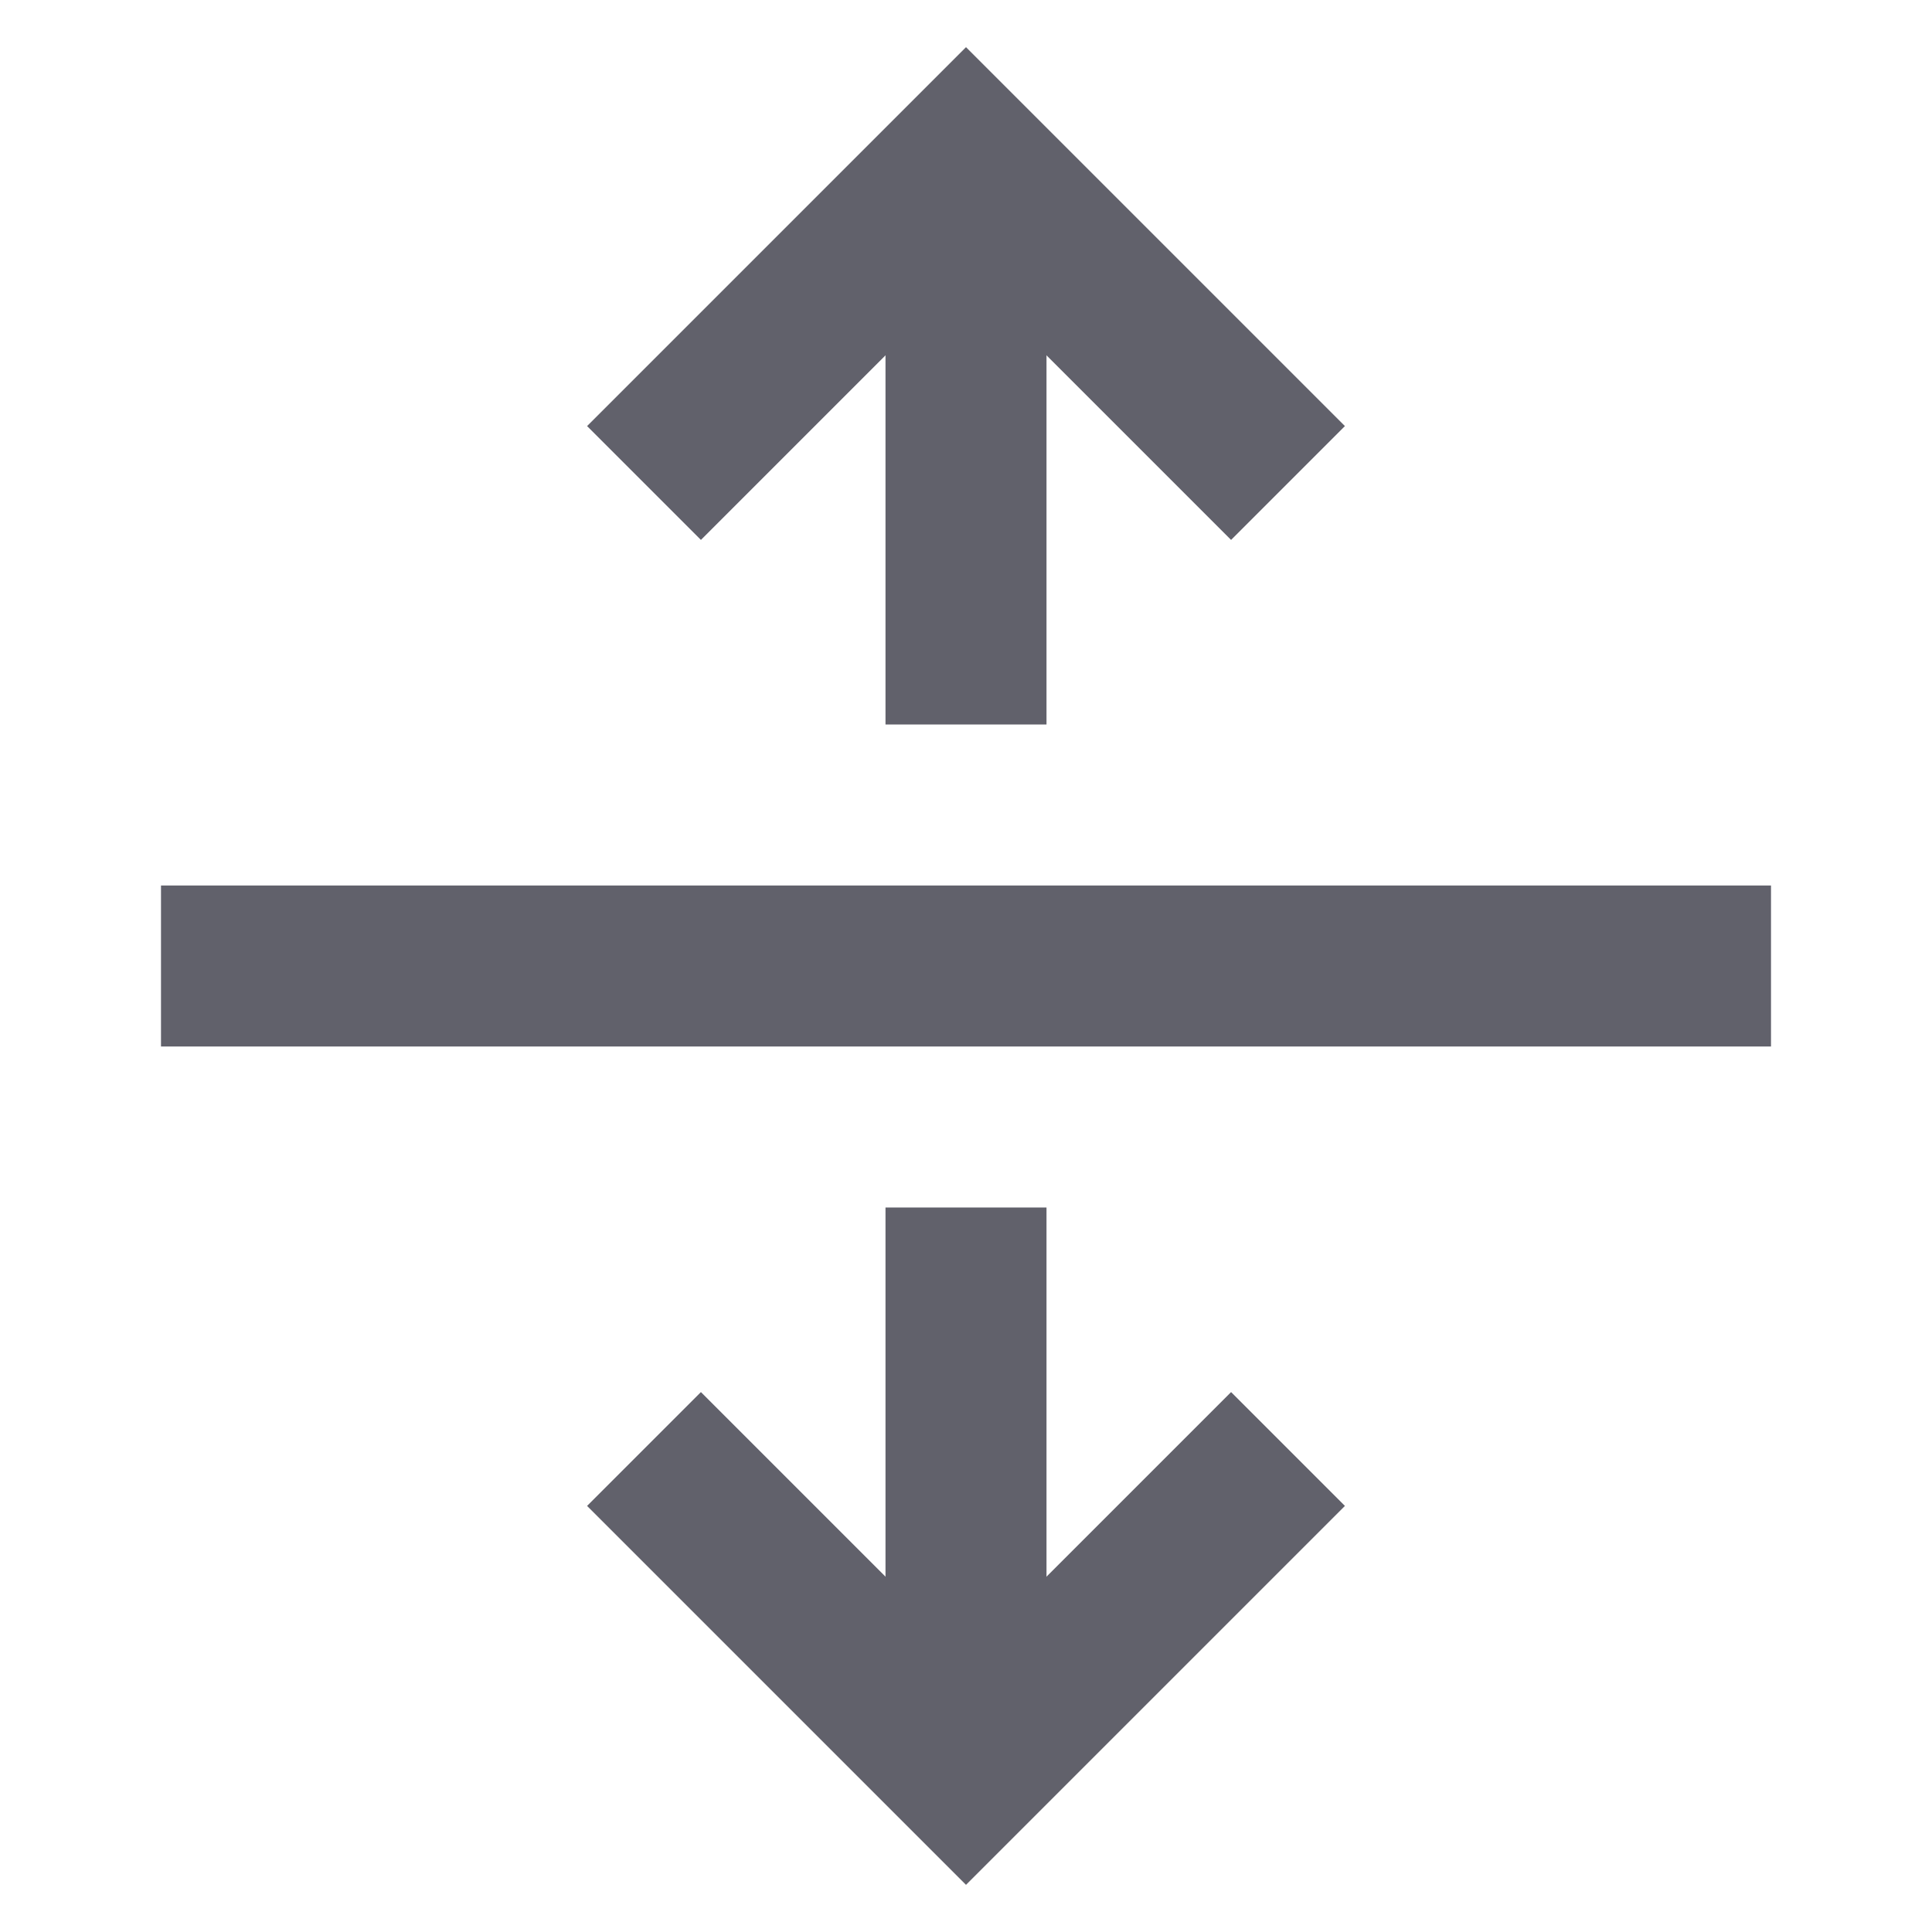 <svg xmlns="http://www.w3.org/2000/svg" height="24" width="24" viewBox="0 0 24 24"><line data-cap="butt" fill="none" stroke="#61616b" stroke-width="2" x1="12" y1="15" x2="12" y2="22"></line> <line data-cap="butt" fill="none" stroke="#61616b" stroke-width="2" x1="12" y1="9" x2="12" y2="2"></line> <polyline fill="none" stroke="#61616b" stroke-width="2" points="16,18 12,22 8,18 "></polyline> <polyline fill="none" stroke="#61616b" stroke-width="2" points="8,6 12,2 16,6 "></polyline> <line data-color="color-2" fill="none" stroke="#61616b" stroke-width="2" x1="22" y1="12" x2="2" y2="12"></line></svg>